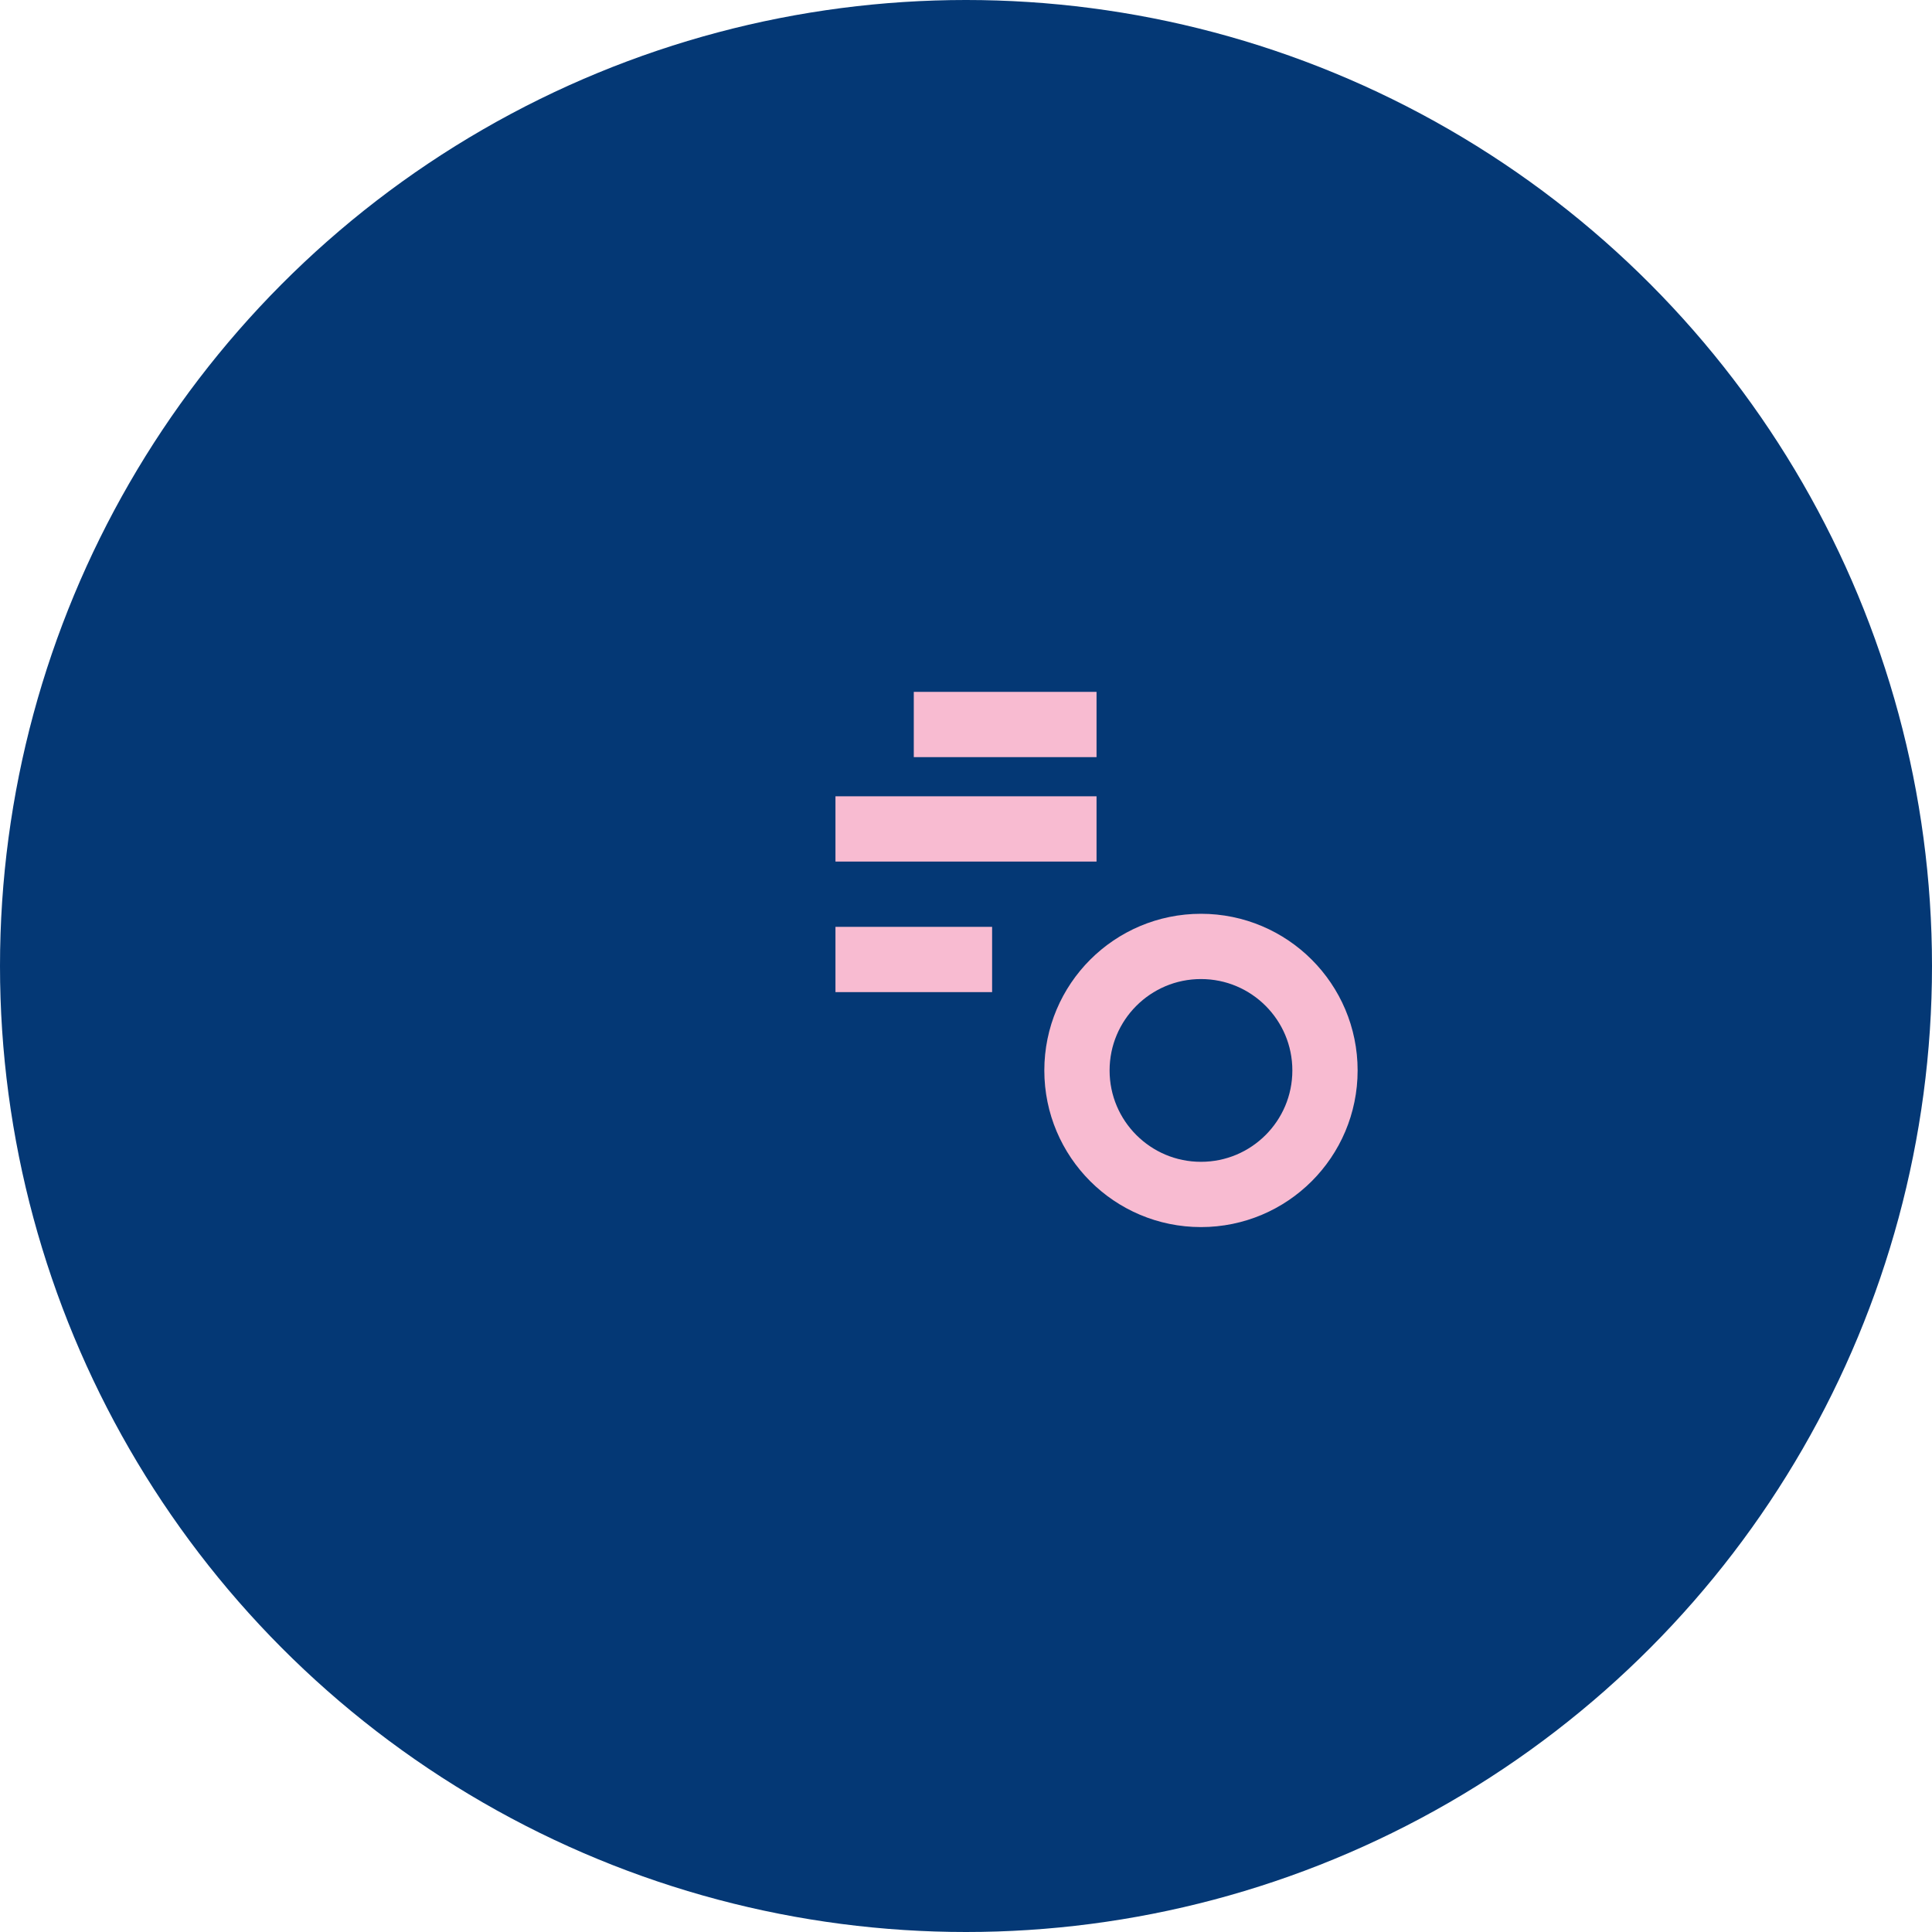 <svg width="74" height="74" viewBox="0 0 74 74" fill="none" xmlns="http://www.w3.org/2000/svg">
<circle cx="37" cy="37" r="37" fill="#043875"/>
<mask id="path-2-inside-1" fill="white">
<rect x="27" y="22" width="20" height="30" rx="2"/>
</mask>
<rect x="27" y="22" width="20" height="30" rx="2" stroke="#F8BBD1" stroke-width="5" mask="url(#path-2-inside-1)"/>
<circle cx="46" cy="41" r="4.75" stroke="#F8BBD1" stroke-width="2.5"/>
<line x1="32" y1="31.75" x2="42" y2="31.75" stroke="#F8BBD1" stroke-width="2.5" stroke-linejoin="round"/>
<line x1="32" y1="36.75" x2="38" y2="36.75" stroke="#F8BBD1" stroke-width="2.5" stroke-linejoin="round"/>
<line x1="35" y1="27.75" x2="42" y2="27.75" stroke="#F8BBD1" stroke-width="2.5" stroke-linejoin="round"/>
</svg>
